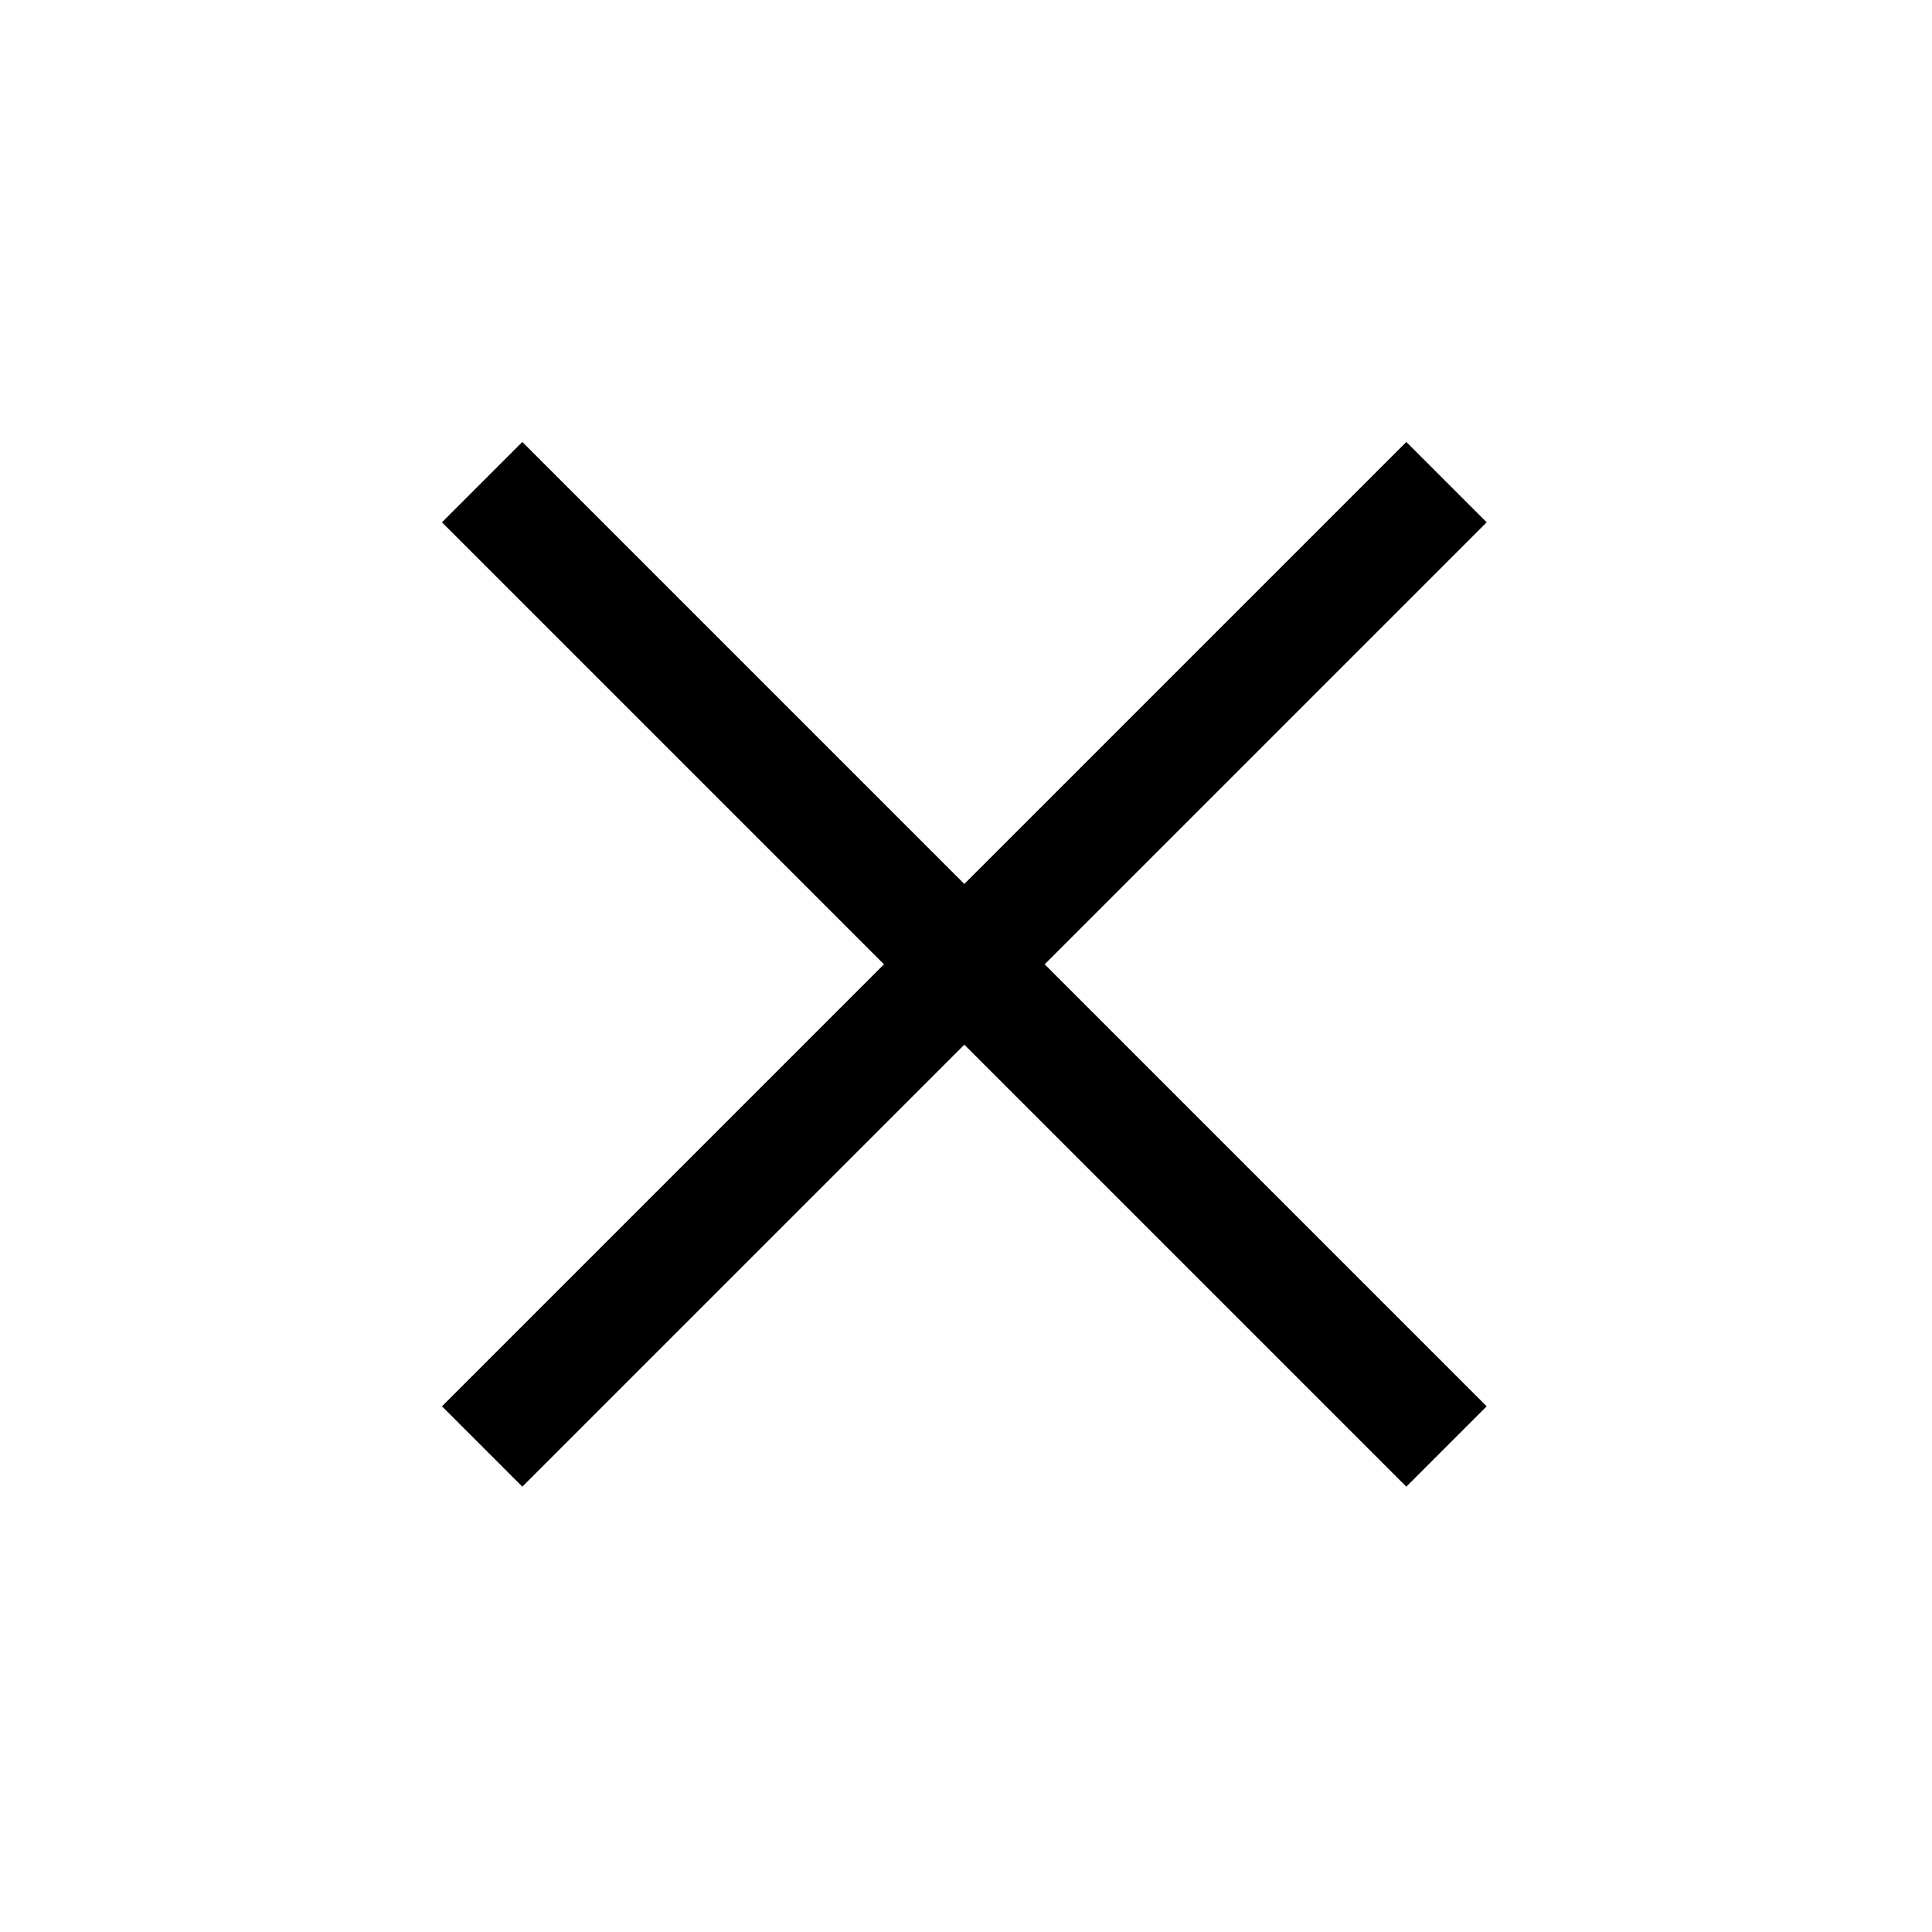 <svg width="34" height="34" viewBox="0 0 34 34" fill="none" xmlns="http://www.w3.org/2000/svg">
<path d="M8.485 25.456L25.456 8.485" stroke="black" stroke-width="2"/>
<path d="M25.456 25.456L8.485 8.485" stroke="black" stroke-width="2"/>
</svg>
